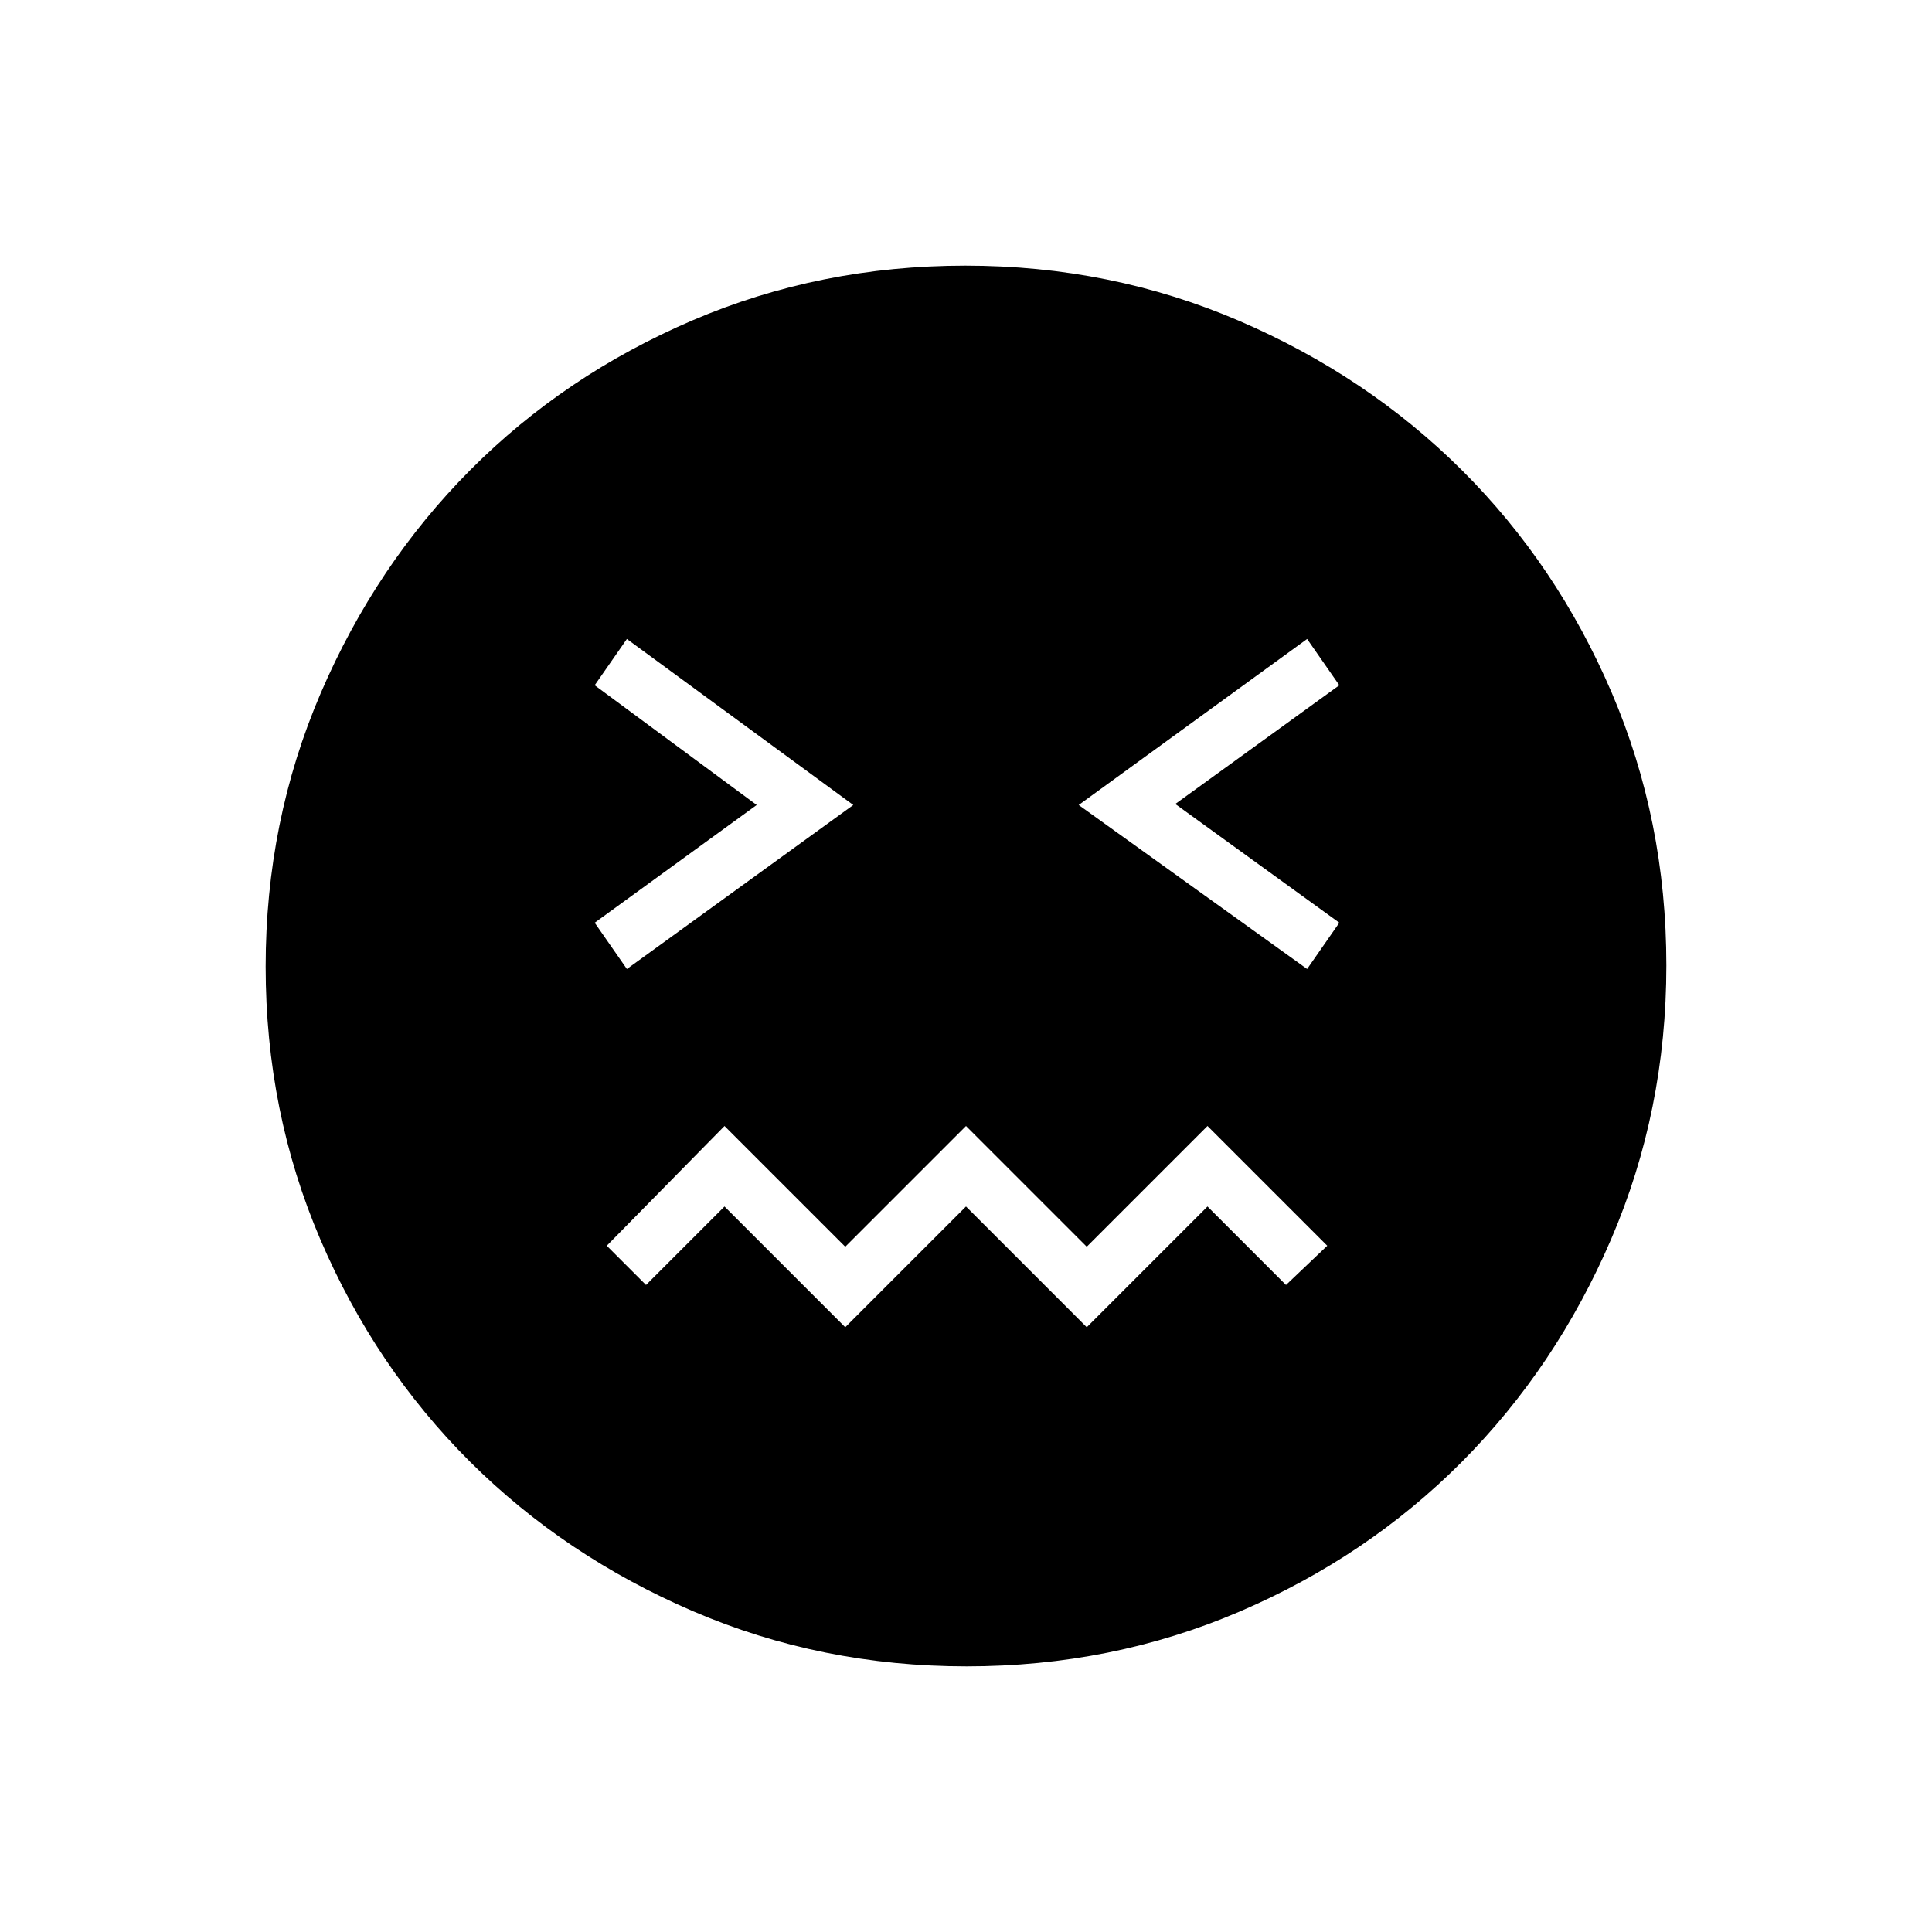 <svg xmlns="http://www.w3.org/2000/svg" height="48" viewBox="0 96 960 960" width="48"><path d="M480.302 924q-72.209 0-135.937-27.391-63.729-27.392-110.871-74.348-47.142-46.957-74.318-110.394Q132 648.43 132 576.302q0-72.209 27.391-135.937 27.392-63.729 74.348-110.871 46.957-47.142 110.394-74.318Q407.57 228 479.698 228q72.209 0 135.937 27.391 63.729 27.392 110.871 74.348 47.142 46.957 74.318 110.394Q828 503.57 828 575.698q0 72.208-27.391 135.937-27.392 63.729-74.348 110.871-46.957 47.142-110.394 74.318Q552.43 924 480.302 924ZM311.5 577.5 424 496l-112.5-82.5-16 23L376 496l-80.5 58.5 16 23Zm108.5 178 60-60 60 60 60-60 39 39 20.5-19.5-59.5-59.5-60 60-60-60-60 60-60-60-58.5 59.5 19.5 19.5 39-39 60 60Zm229.5-178 16-23-81.5-59 81.5-59-16-23L536 496l113.5 81.5Z"/></svg>